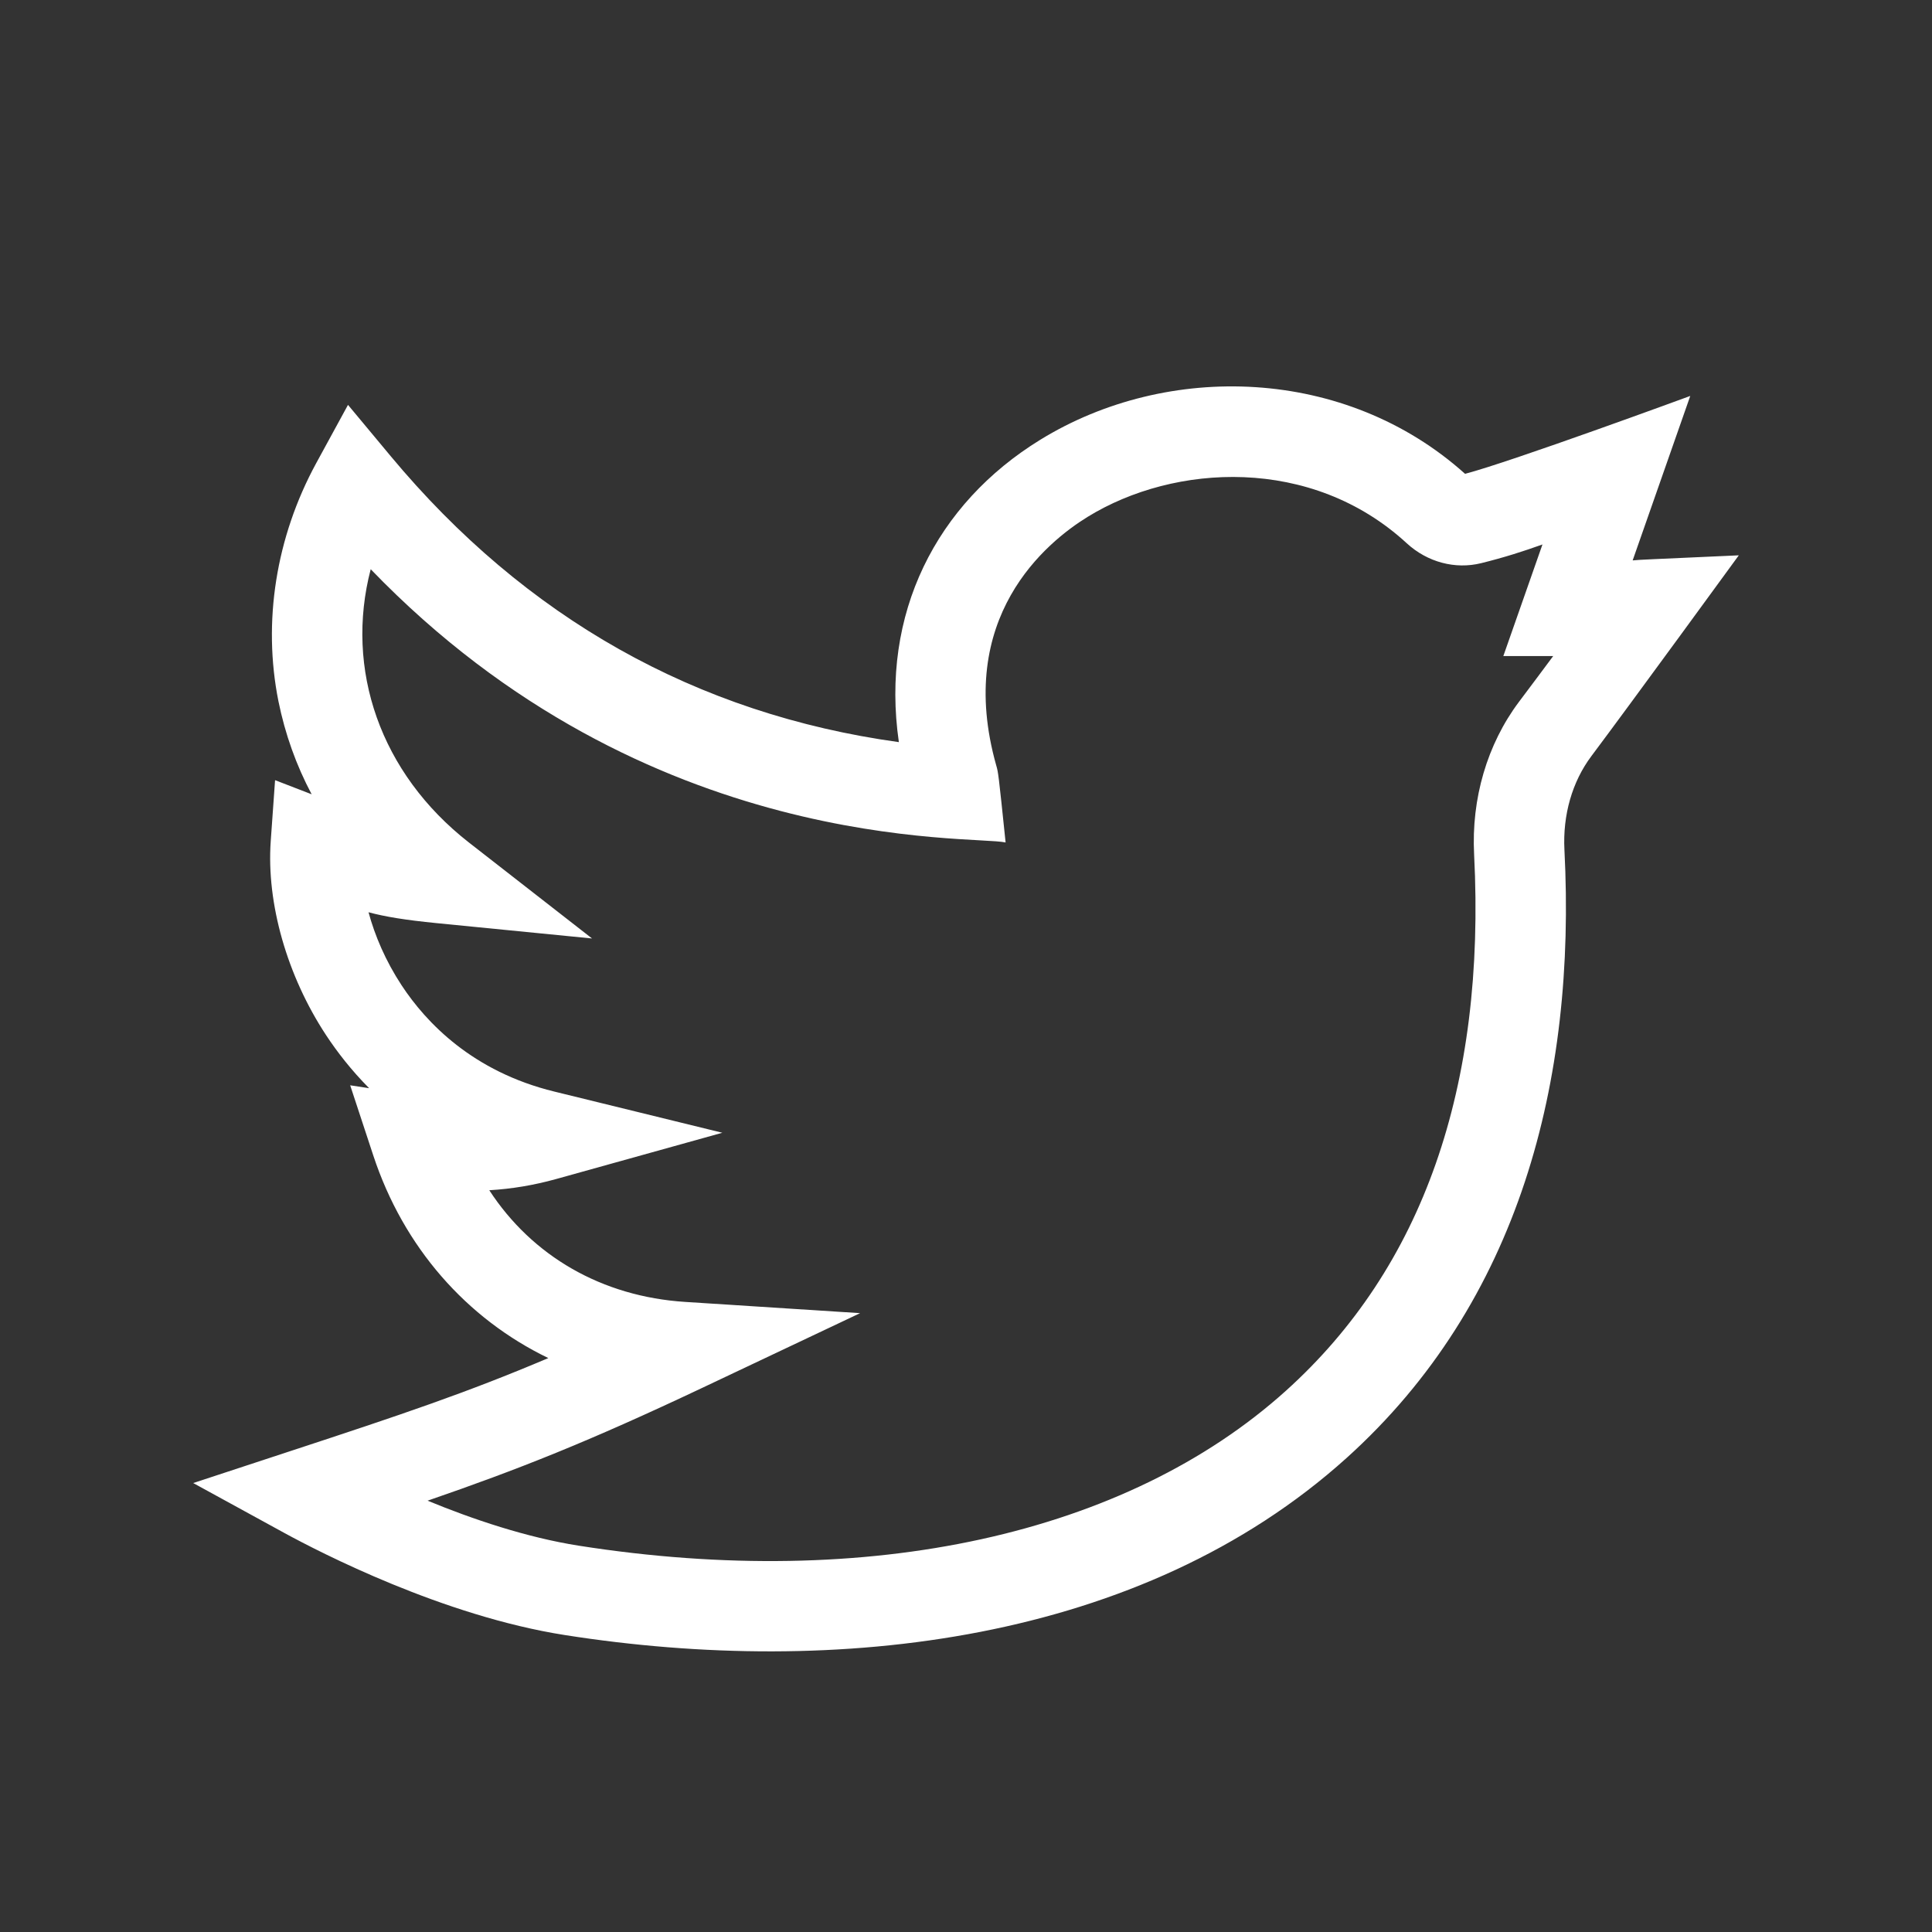 <svg width="16" height="16" viewBox="0 0 16 16" fill="none" xmlns="http://www.w3.org/2000/svg">
<rect x="0" y="0" width="16" height="16" fill="#333333" stroke="none"/>
<path d="M14.4 4.599C13.595 4.636 13.613 4.633 13.521 4.641L13.998 3.279C13.998 3.279 12.51 3.826 12.133 3.924C11.142 3.034 9.668 2.994 8.615 3.642C7.753 4.172 7.29 5.082 7.444 6.146C5.766 5.914 4.352 5.118 3.235 3.777L2.882 3.353L2.618 3.837C2.285 4.449 2.174 5.15 2.306 5.808C2.361 6.079 2.453 6.337 2.581 6.578L2.278 6.461L2.242 6.967C2.206 7.481 2.377 8.081 2.7 8.572C2.791 8.71 2.908 8.862 3.057 9.012L2.9 8.988L3.091 9.568C3.342 10.33 3.864 10.92 4.541 11.247C3.865 11.534 3.319 11.717 2.421 12.012L1.6 12.282L2.358 12.697C2.648 12.855 3.669 13.383 4.679 13.541C6.923 13.893 9.45 13.607 11.151 12.075C12.584 10.784 13.054 8.949 12.956 7.039C12.941 6.75 13.02 6.474 13.179 6.262C13.497 5.838 14.398 4.602 14.4 4.599ZM12.579 5.813C12.316 6.164 12.184 6.614 12.208 7.077C12.306 9.004 11.782 10.498 10.649 11.518C9.326 12.71 7.193 13.177 4.795 12.801C4.361 12.733 3.912 12.581 3.541 12.428C4.293 12.169 4.874 11.939 5.813 11.495L7.123 10.875L5.676 10.782C4.984 10.738 4.407 10.402 4.052 9.857C4.24 9.846 4.422 9.815 4.603 9.765L5.982 9.381L4.591 9.04C3.915 8.875 3.53 8.47 3.326 8.16C3.192 7.956 3.104 7.747 3.052 7.555C3.191 7.592 3.354 7.619 3.616 7.645L4.903 7.772L3.883 6.977C3.148 6.403 2.854 5.542 3.07 4.714C5.363 7.093 8.057 6.915 8.328 6.977C8.268 6.398 8.267 6.397 8.251 6.341C7.904 5.114 8.665 4.491 9.008 4.28C9.725 3.839 10.862 3.773 11.65 4.499C11.821 4.656 12.051 4.717 12.266 4.664C12.46 4.616 12.618 4.565 12.774 4.509L12.45 5.433L12.863 5.433C12.785 5.538 12.692 5.663 12.579 5.813Z" fill="white"/>
</svg>
